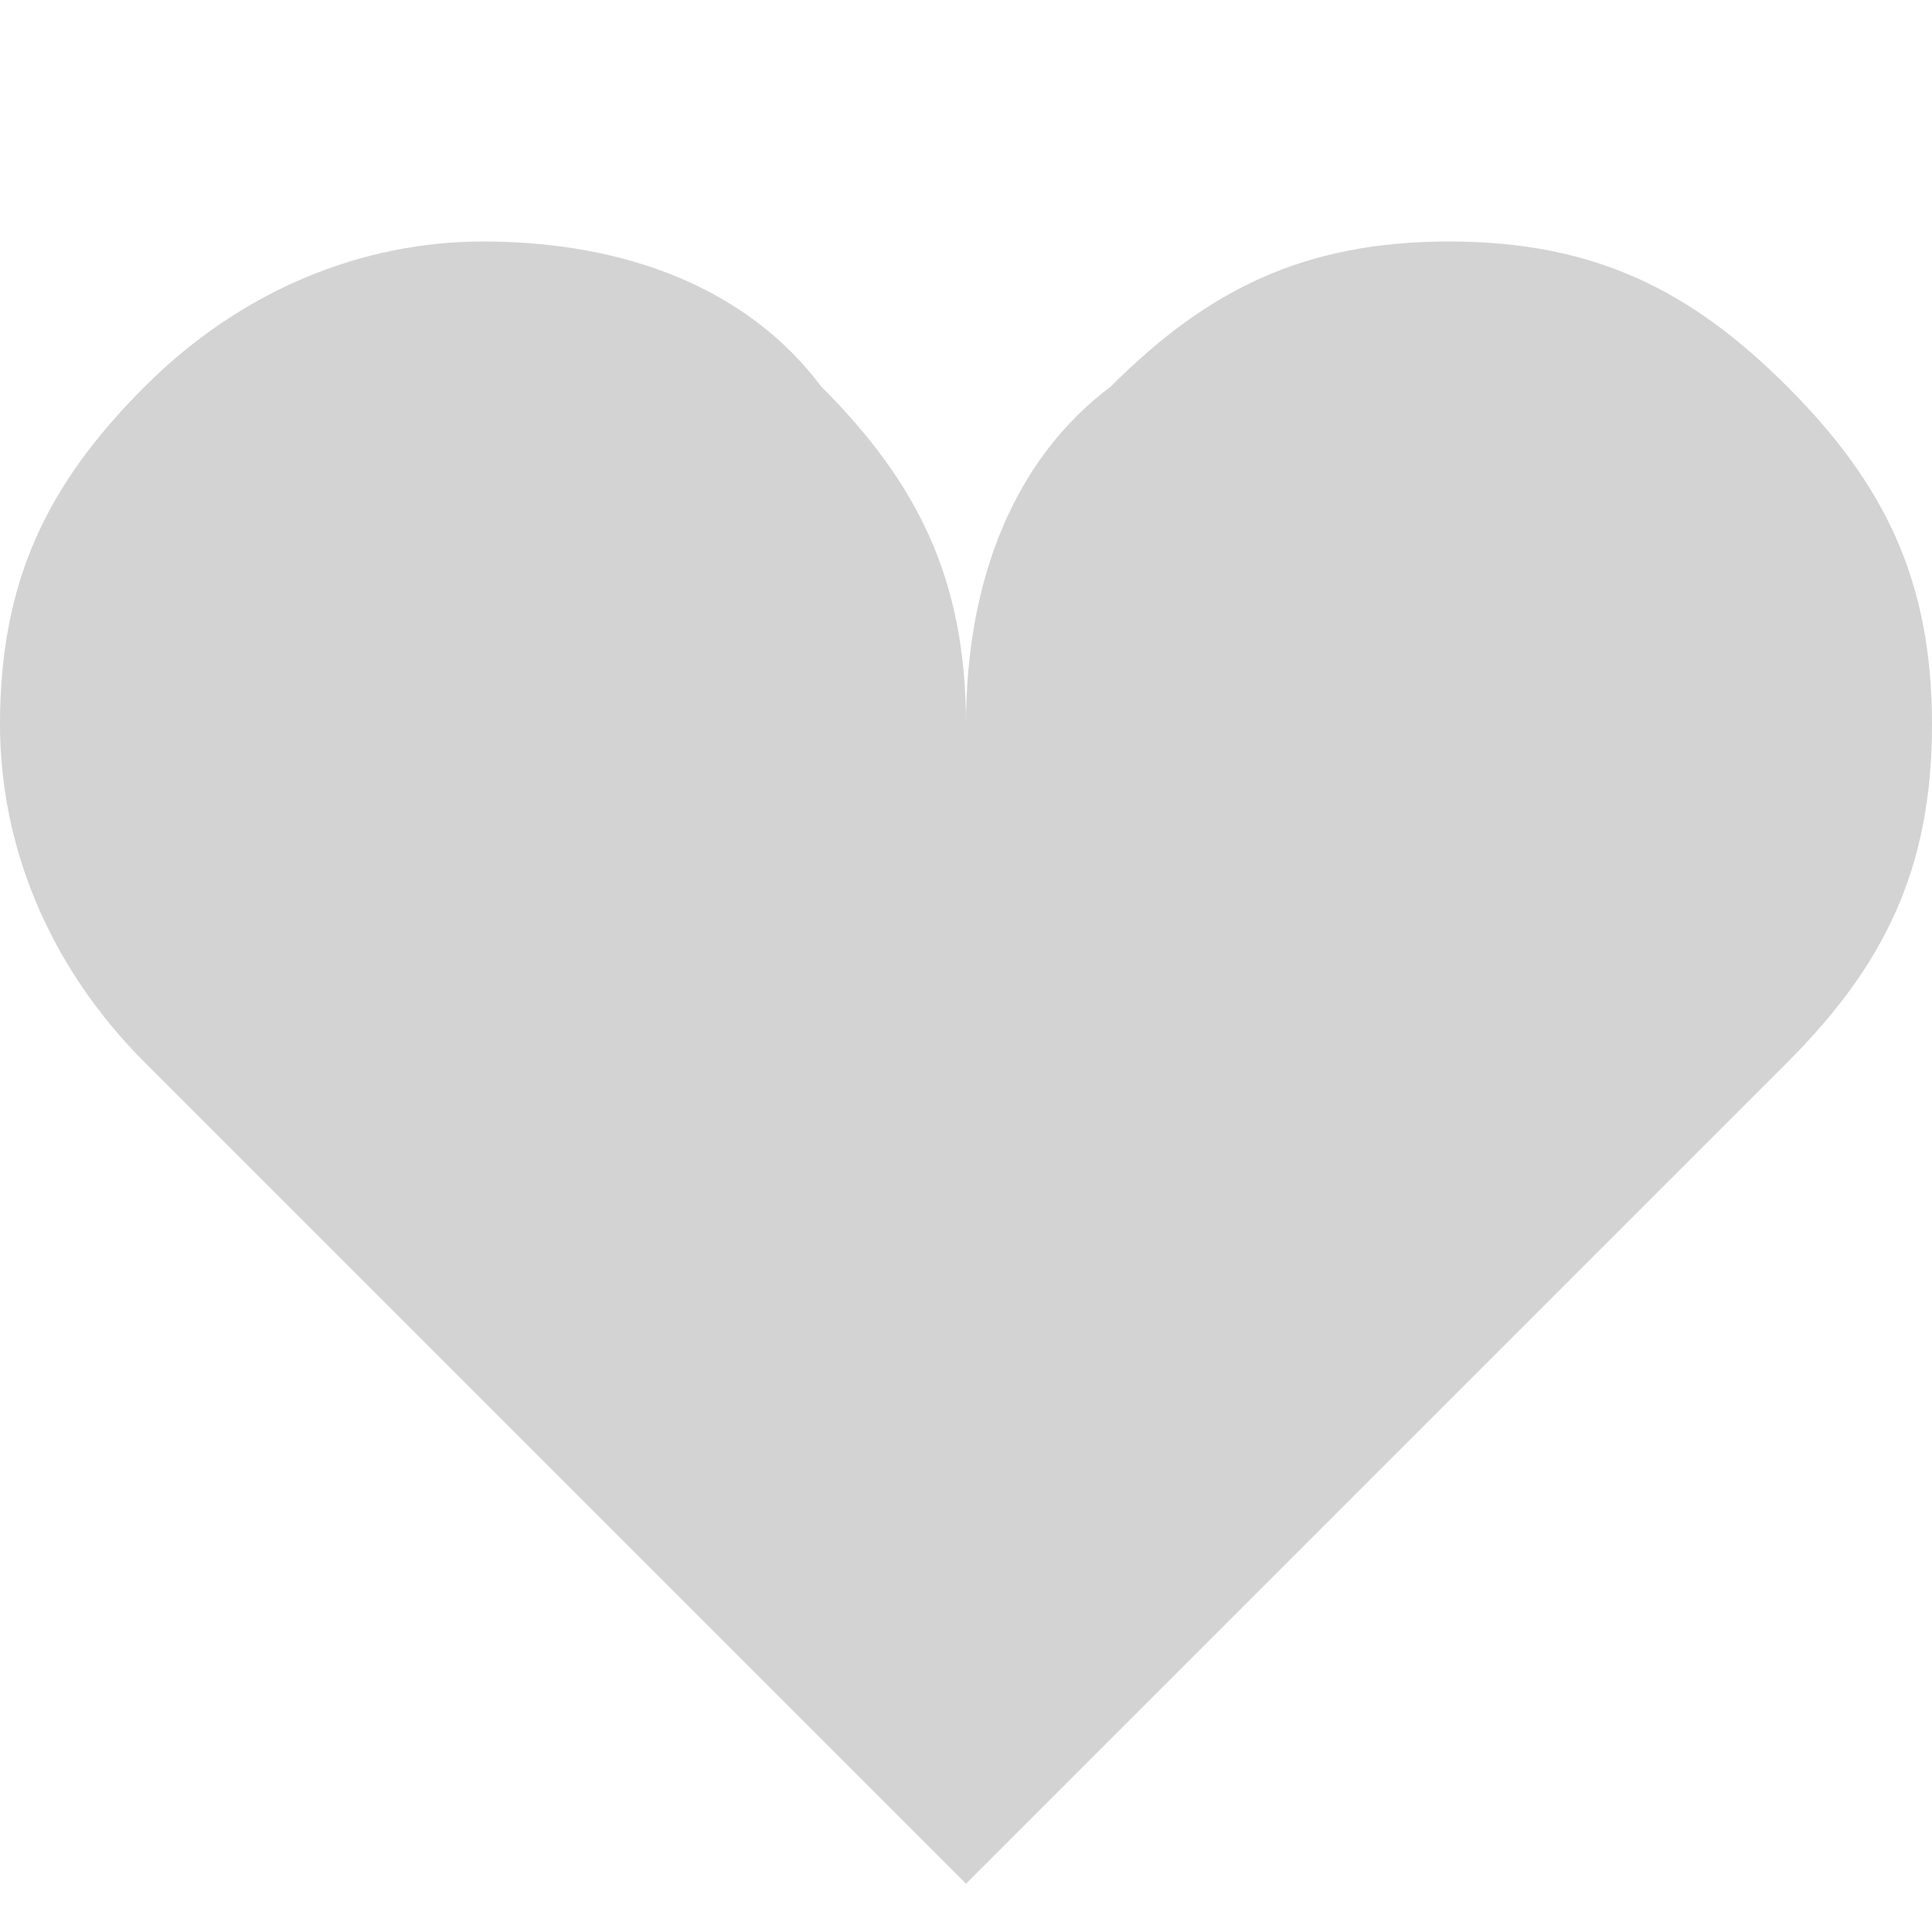 <?xml version="1.0" encoding="utf-8"?>
<!-- Generator: Adobe Illustrator 25.0.0, SVG Export Plug-In . SVG Version: 6.00 Build 0)  -->
<svg version="1.1" id="Layer_1" xmlns="http://www.w3.org/2000/svg" xmlns:xlink="http://www.w3.org/1999/xlink" x="0px" y="0px"
	 viewBox="0 0 8 8" style="enable-background:new 0 0 8 8;" xml:space="preserve">
<style type="text/css">
	.st0{fill:#D3D3D3;}
</style>
<path class="st0" d="M2,1C1.5,1,1,1.2,0.6,1.6C0.2,2,0,2.4,0,3c0,0.5,0.2,1,0.6,1.4L4,7.8l3.4-3.4C7.8,4,8,3.6,8,3
	c0-0.6-0.2-1-0.6-1.4C7,1.2,6.6,1,6,1C5.4,1,5,1.2,4.6,1.6C4.2,1.9,4,2.4,4,3c0-0.6-0.2-1-0.6-1.4C3.1,1.2,2.6,1,2,1z"/>
</svg>

